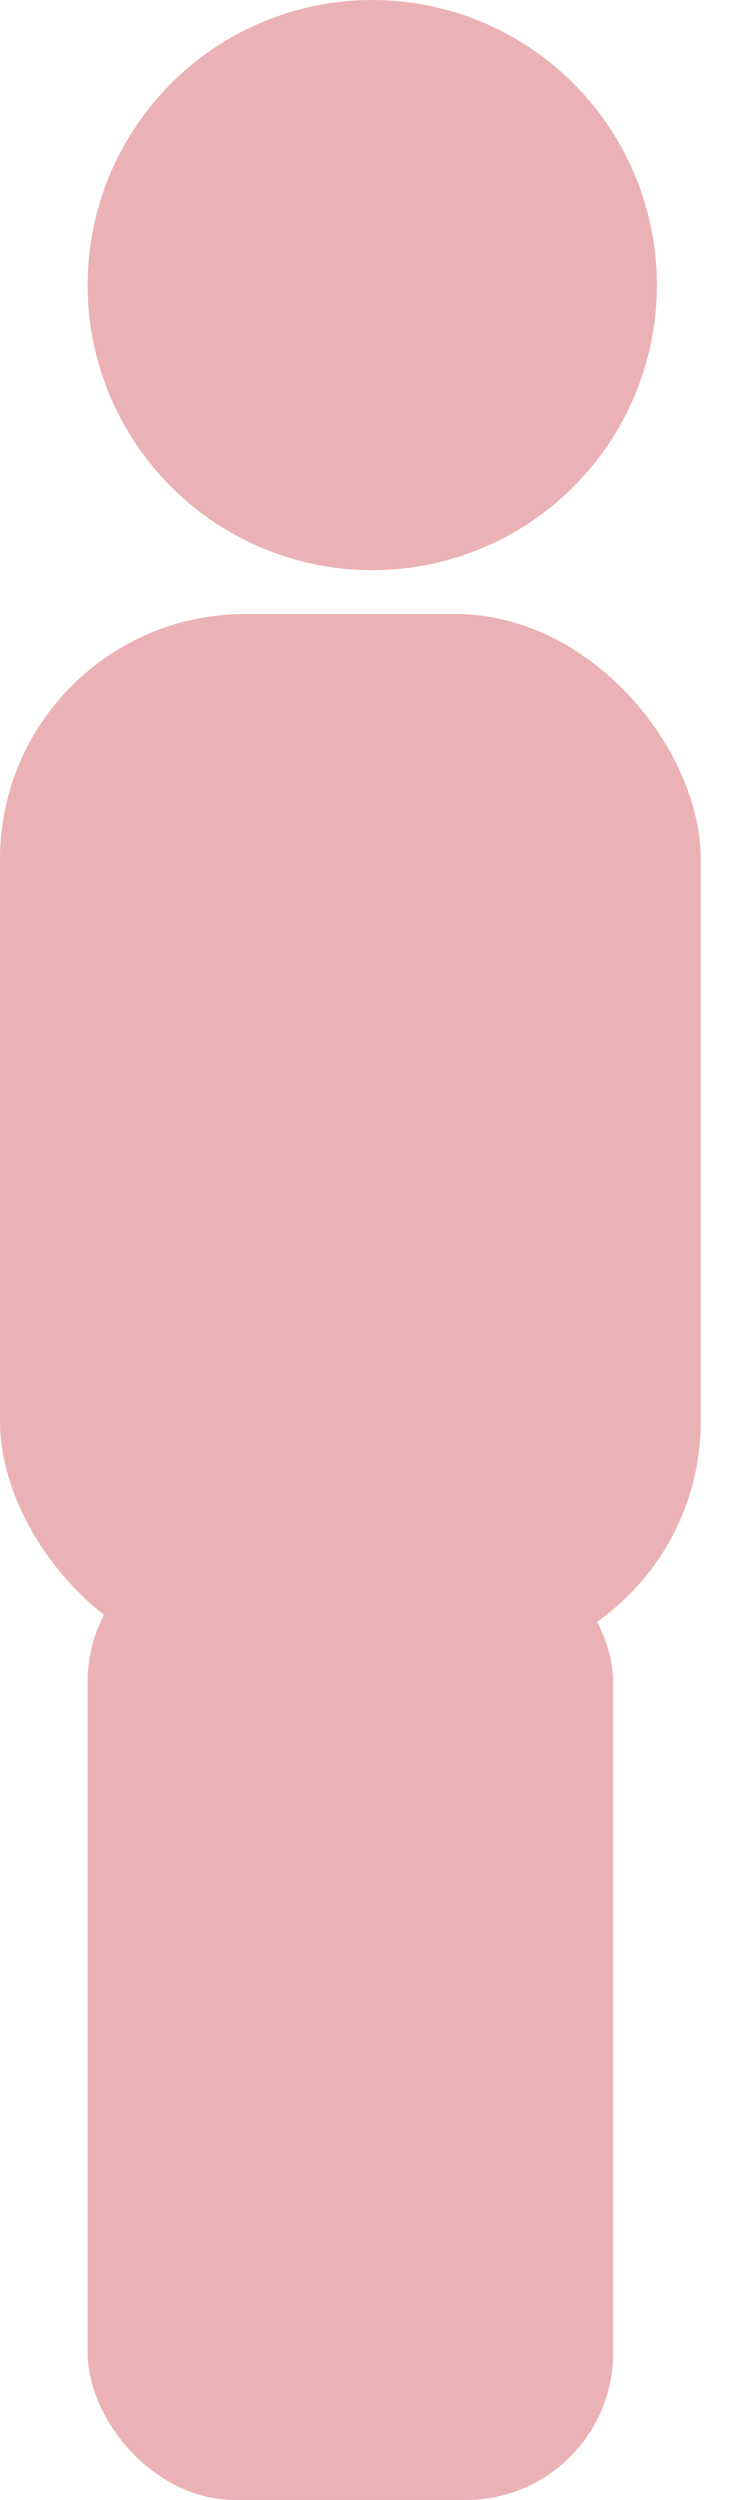 <svg width="15" height="51" viewBox="0 0 15 51" fill="none" xmlns="http://www.w3.org/2000/svg">
<rect y="12.526" width="14.3" height="21.474" rx="5" fill="#EBB2B5"/>
<rect x="1.788" y="31.315" width="10.725" height="19.684" rx="3" fill="#EBB2B5"/>
<ellipse cx="7.597" cy="5.816" rx="5.809" ry="5.816" fill="#EBB2B5"/>
</svg>

